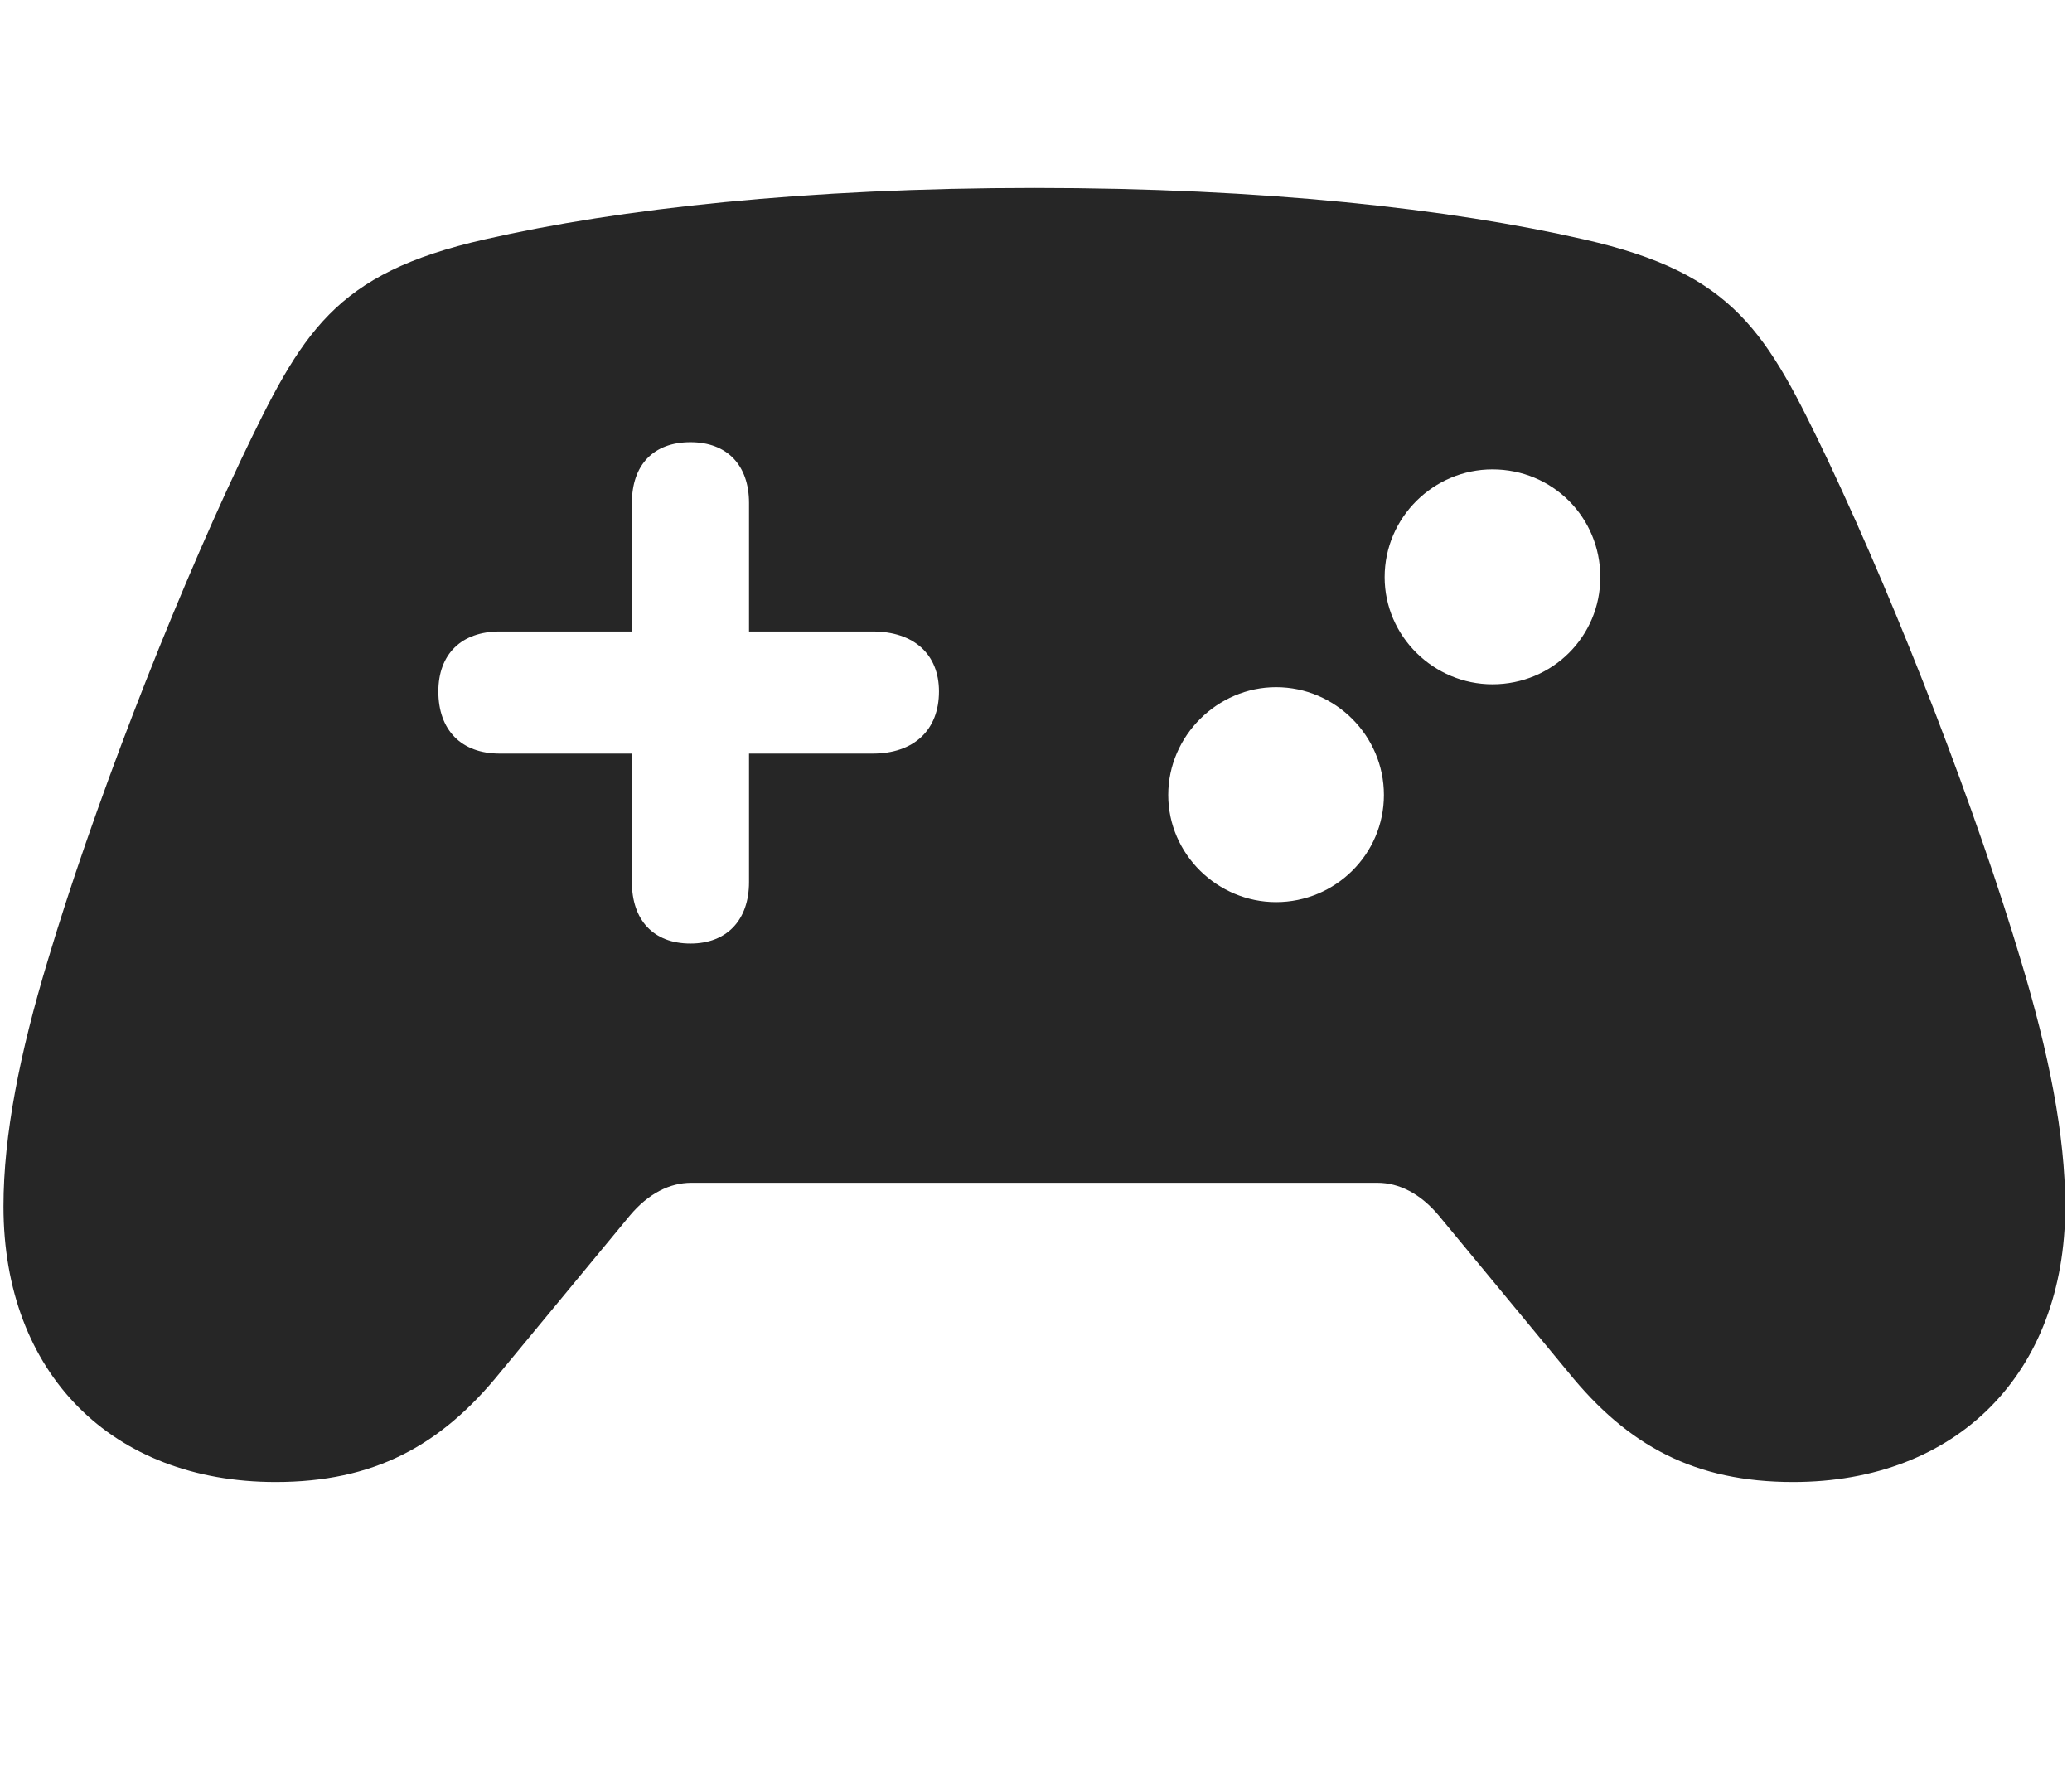 <svg width="34" height="29" viewBox="0 0 34 29" fill="currentColor" xmlns="http://www.w3.org/2000/svg">
<g clip-path="url(#clip0_2207_36738)">
<path d="M7.193 11.346C7.193 10.737 7.568 10.362 8.201 10.362H10.369V8.252C10.369 7.631 10.721 7.256 11.33 7.256C11.928 7.256 12.291 7.631 12.291 8.252V10.362H14.318C14.998 10.362 15.408 10.737 15.408 11.346C15.408 11.979 14.998 12.366 14.318 12.366H12.291V14.475C12.291 15.096 11.928 15.483 11.33 15.483C10.721 15.483 10.369 15.096 10.369 14.475V12.366H8.201C7.568 12.366 7.193 11.979 7.193 11.346ZM24.49 11.229C23.529 11.229 22.721 10.444 22.721 9.471C22.721 8.487 23.529 7.702 24.49 7.702C25.475 7.702 26.26 8.487 26.26 9.471C26.26 10.444 25.475 11.229 24.49 11.229ZM20.939 14.803C19.979 14.803 19.17 14.018 19.17 13.045C19.17 12.073 19.979 11.276 20.939 11.276C21.912 11.276 22.709 12.073 22.709 13.045C22.709 14.018 21.912 14.803 20.939 14.803ZM4.521 24.319C6.127 24.319 7.229 23.733 8.213 22.514L10.334 19.948C10.639 19.584 10.99 19.409 11.342 19.409H22.604C22.955 19.409 23.307 19.584 23.611 19.948L25.732 22.514C26.717 23.733 27.818 24.319 29.424 24.319C32.107 24.319 33.889 22.538 33.889 19.796C33.889 18.624 33.619 17.276 33.162 15.764C32.447 13.362 31.193 10.092 29.998 7.561C28.99 5.452 28.475 4.491 25.99 3.928C23.787 3.424 20.729 3.084 16.979 3.084C13.229 3.084 10.158 3.424 7.955 3.928C5.471 4.491 4.955 5.452 3.947 7.561C2.752 10.092 1.498 13.362 0.783 15.764C0.326 17.276 0.057 18.624 0.057 19.796C0.057 22.538 1.838 24.319 4.521 24.319Z" fill="currentColor" fill-opacity="0.85"/>
</g>
<defs>
<clipPath id="clip0_2207_36738">
<rect width="33.832" height="21.246" fill="currentColor" transform="translate(0.057 3.073)"/>
</clipPath>
</defs>
</svg>
